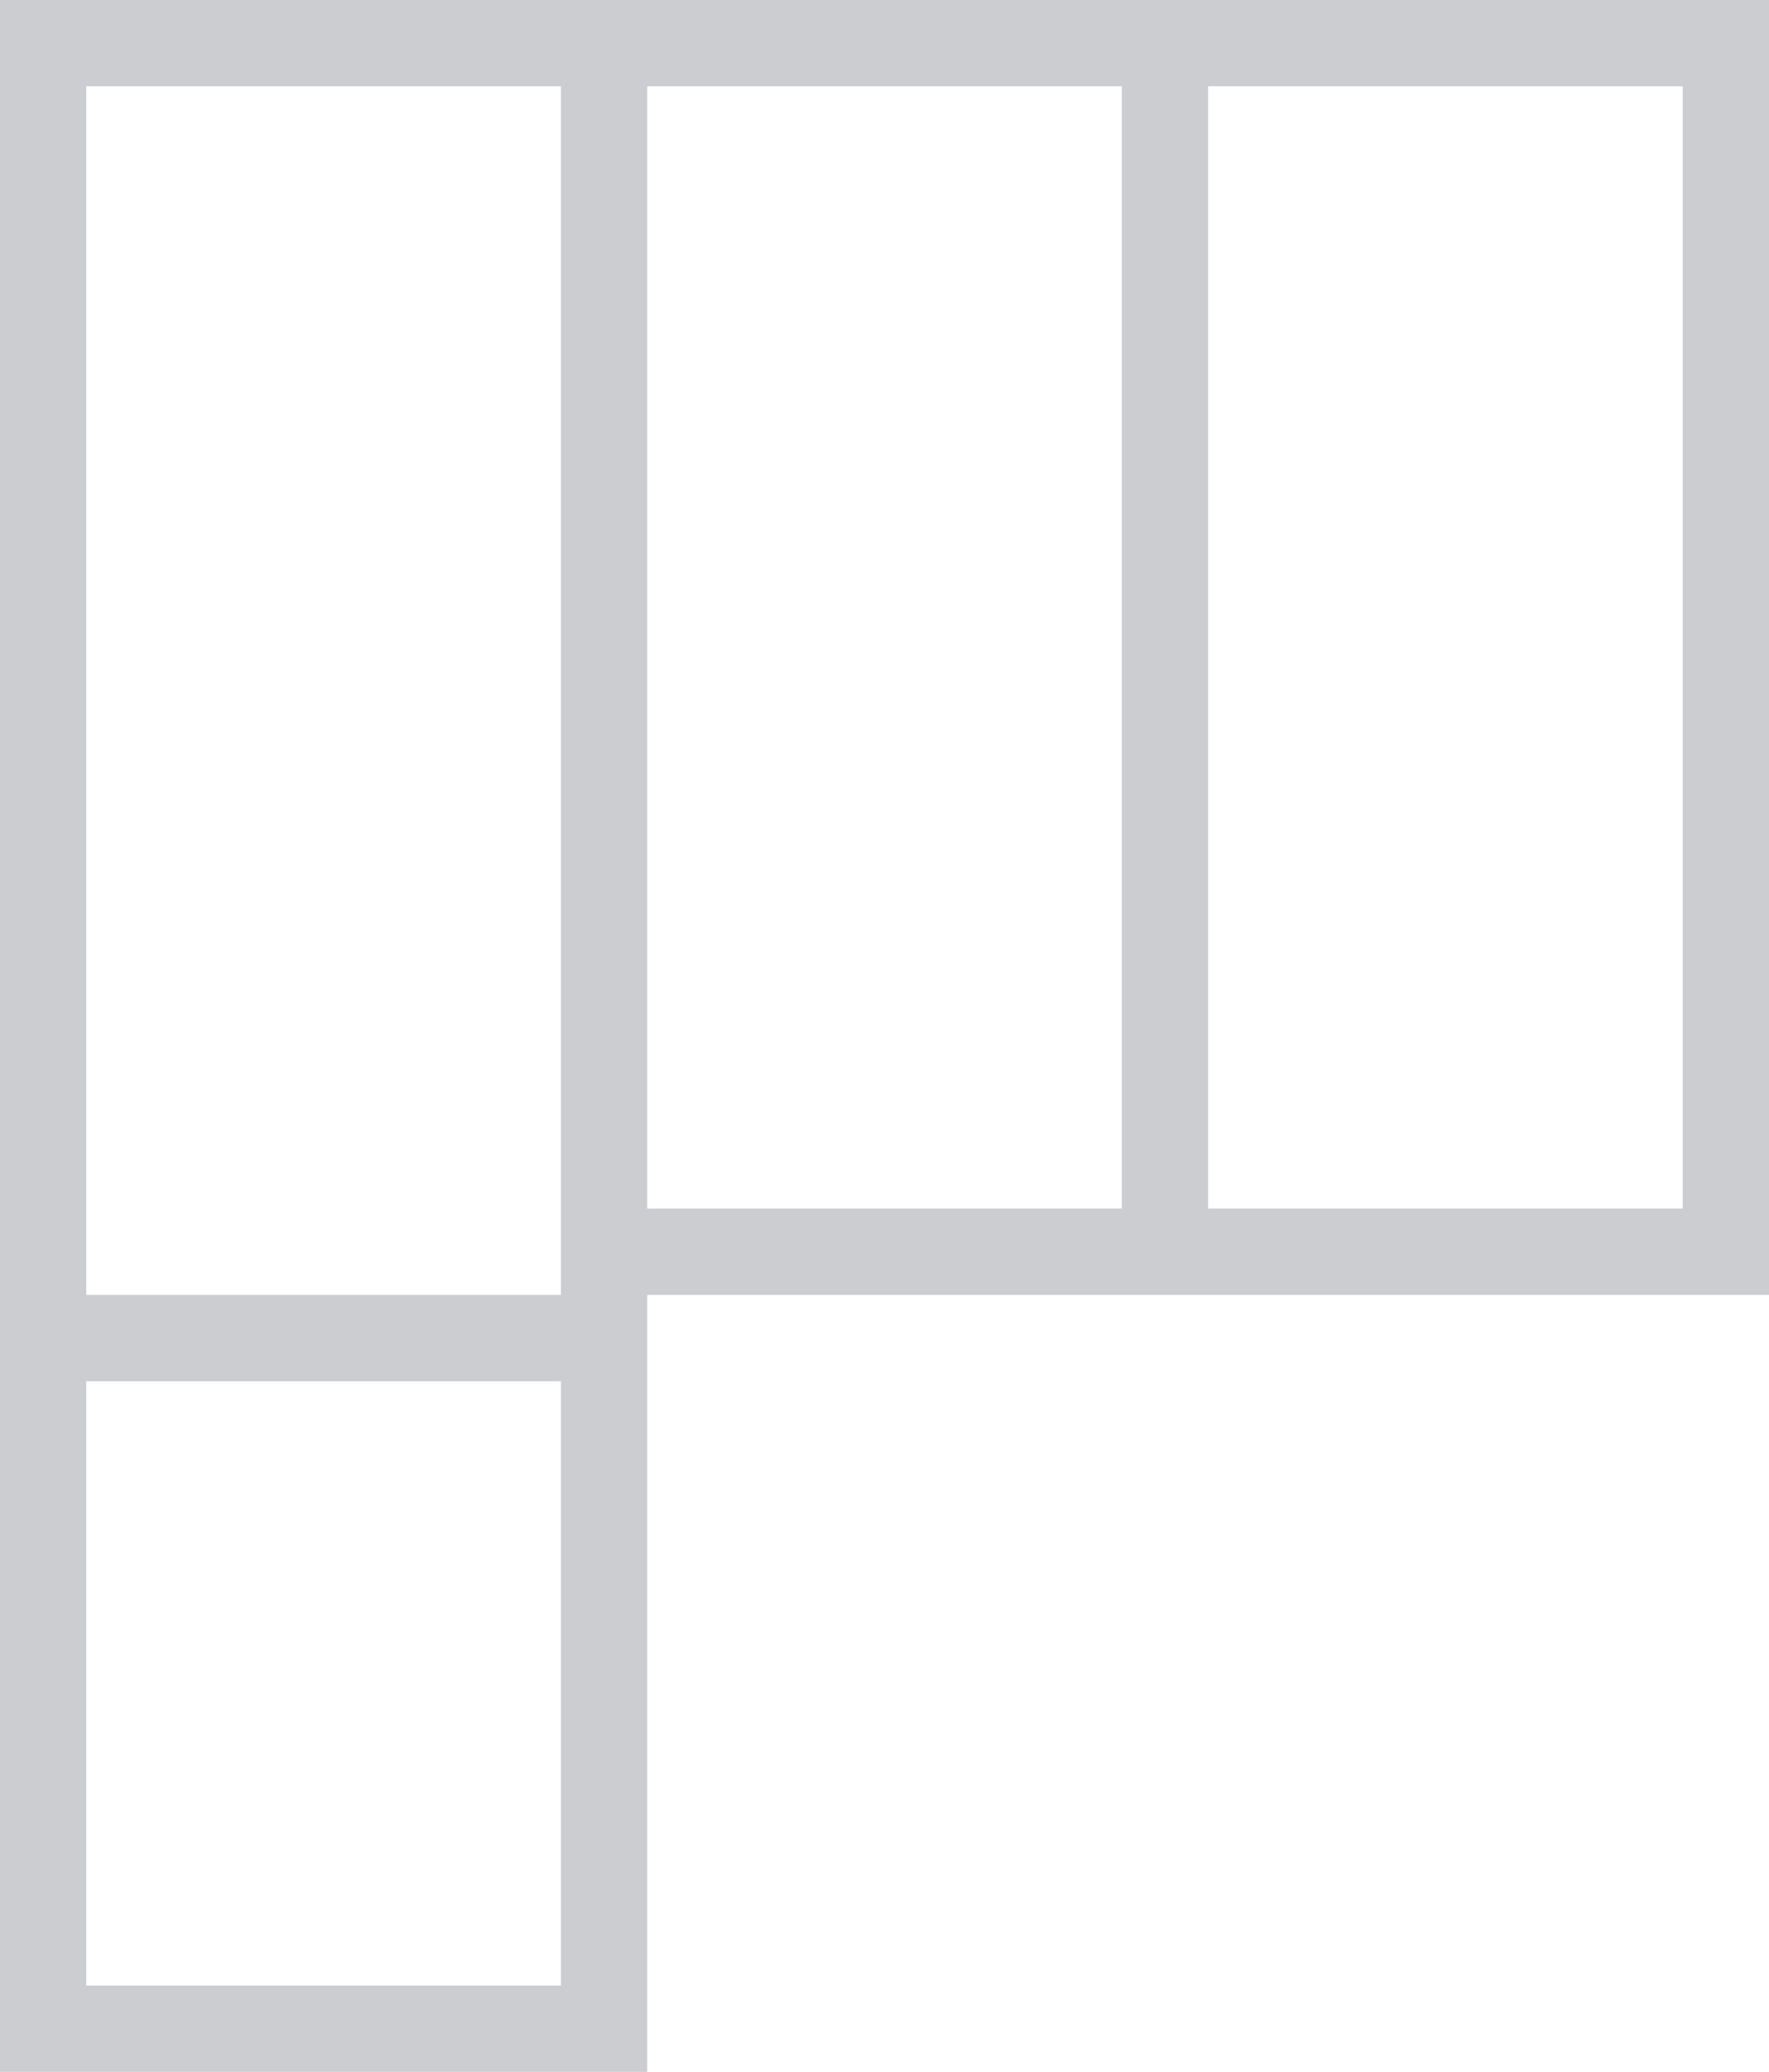 <svg width="41" height="48" viewBox="0 0 41 48" fill="none" xmlns="http://www.w3.org/2000/svg">
    <path fill-rule="evenodd" clip-rule="evenodd" d="M2 2H13V28V30H2V2ZM0 30V2V0H2H13H15H26H28H39H41V2V28V30H39H28H26H15V32V46V48H13H2H0V46V32V30ZM13 32H2V46H13V32ZM15 2H26V28H15V2ZM39 28H28V2H39V28Z" fill="#CBCDD1"/>
</svg>
